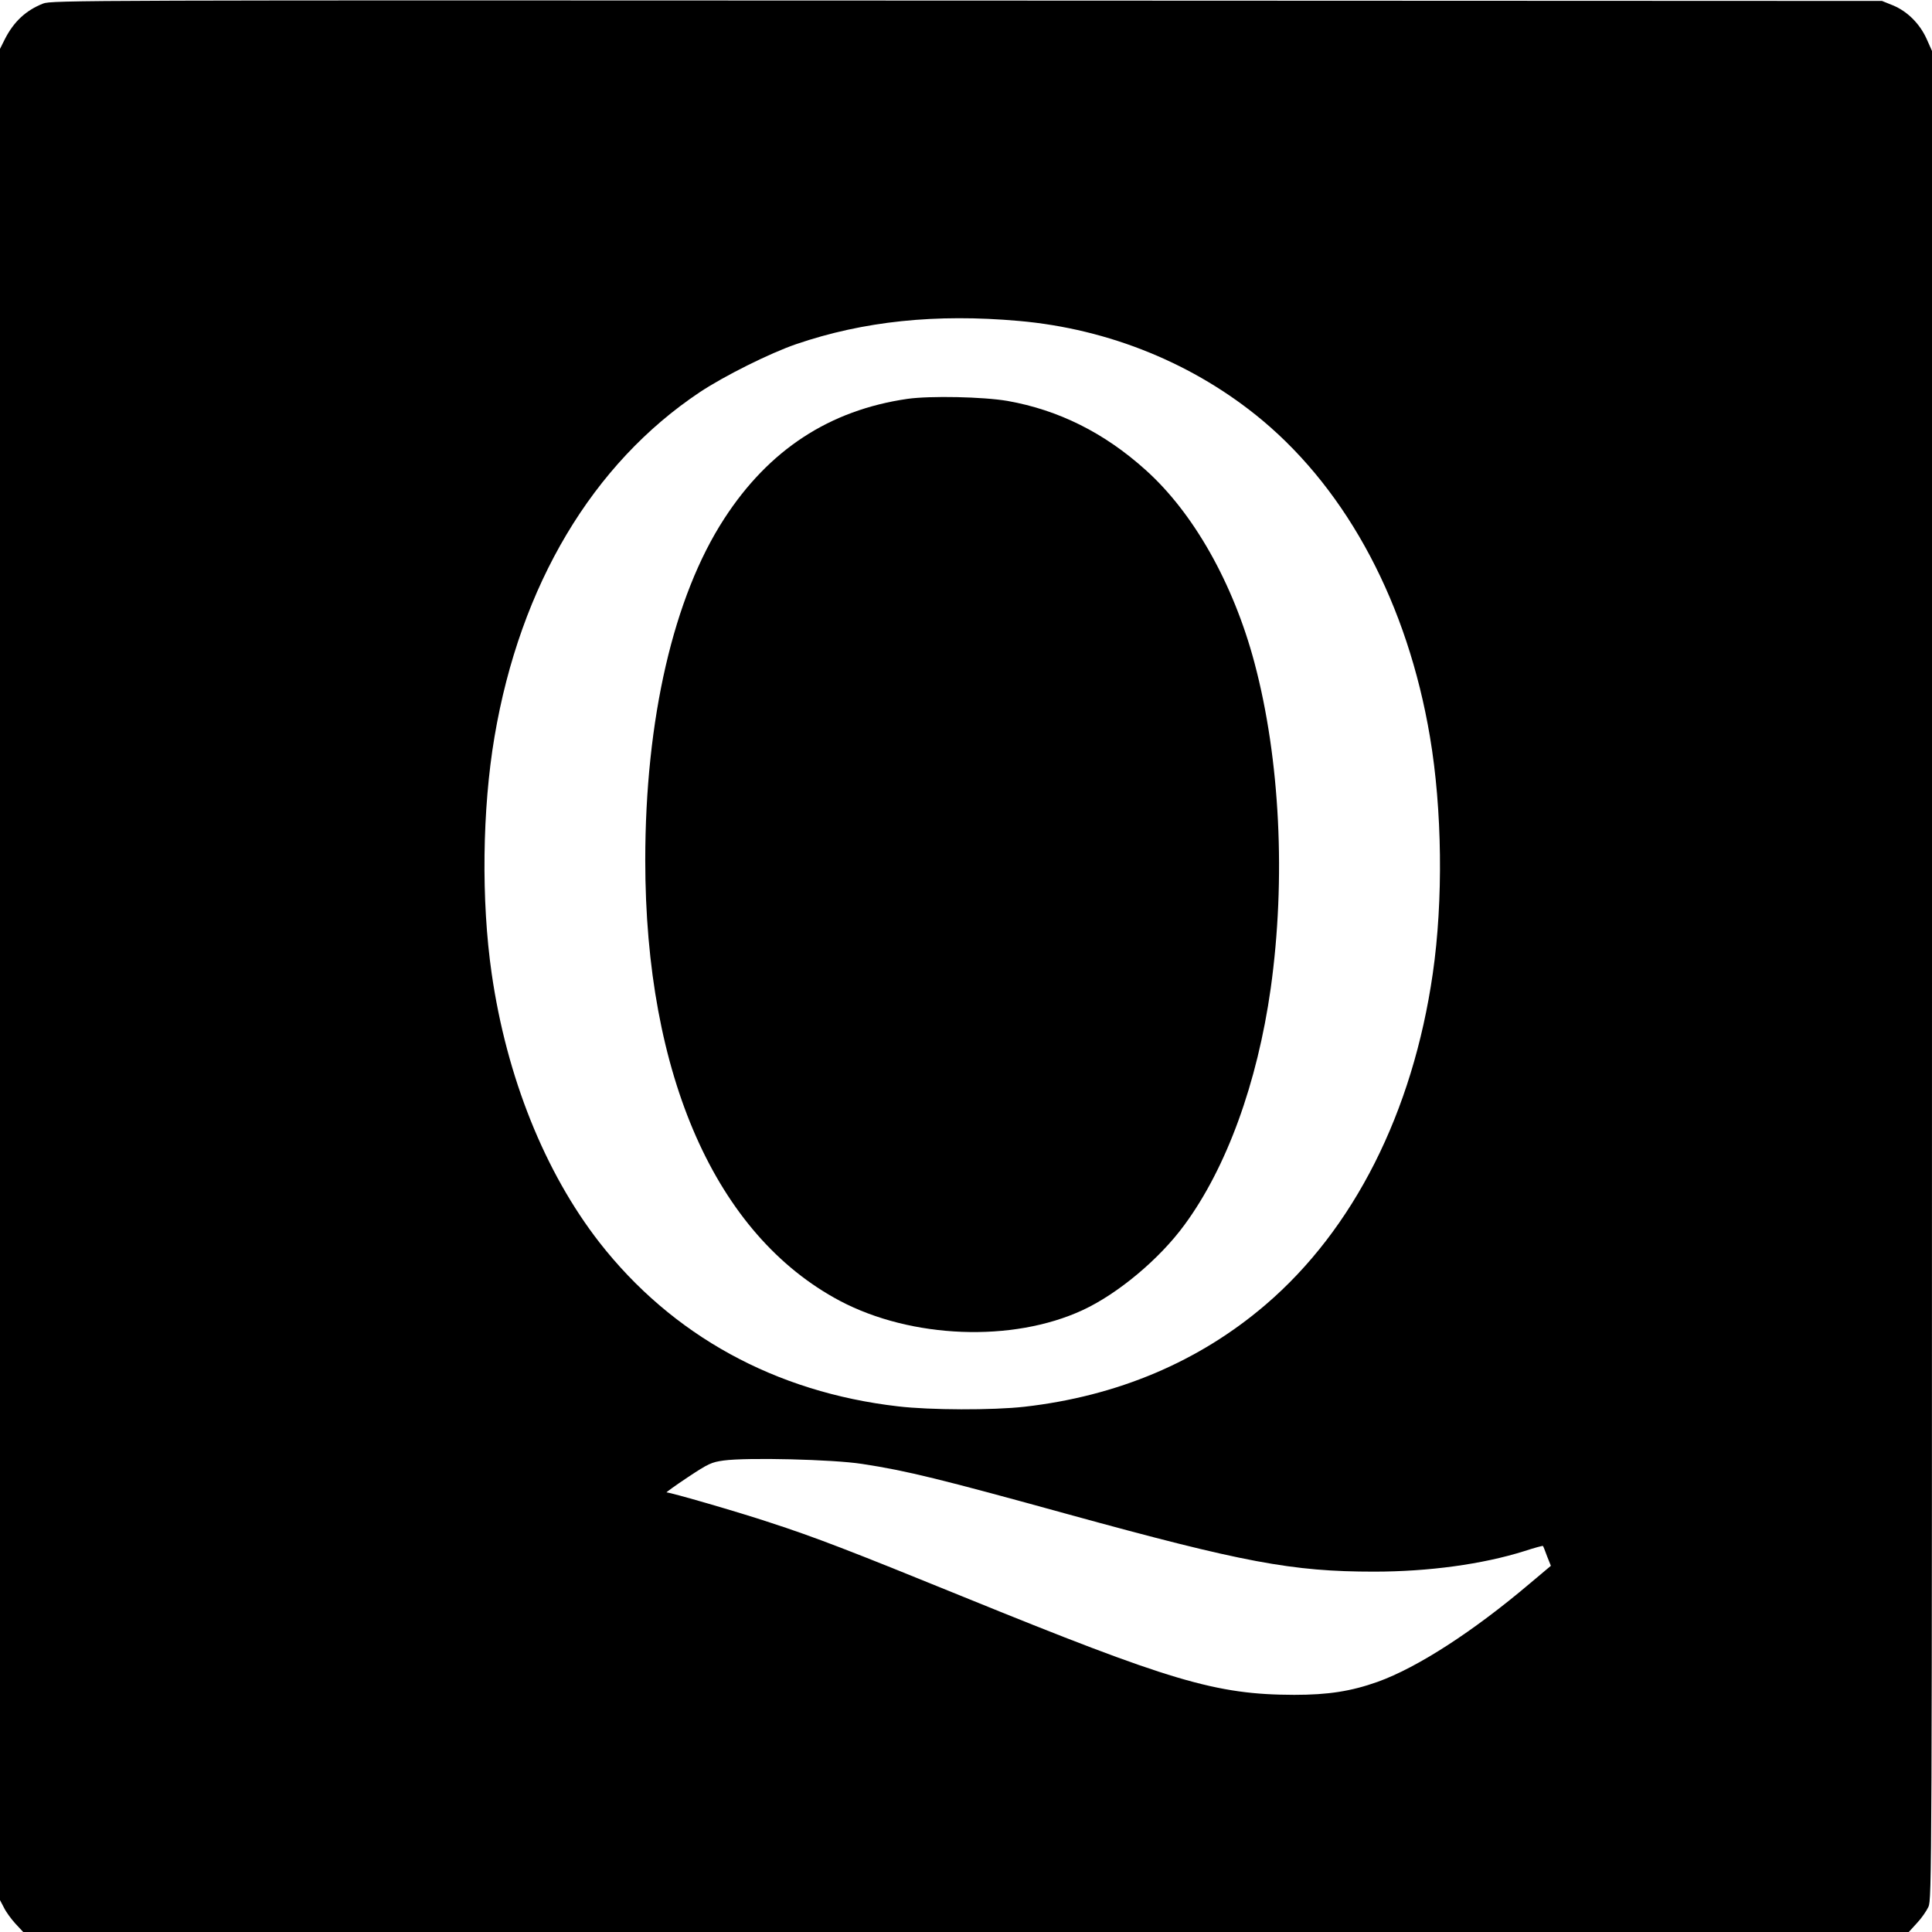 <?xml version="1.0" standalone="no"?>
<!DOCTYPE svg PUBLIC "-//W3C//DTD SVG 20010904//EN"
 "http://www.w3.org/TR/2001/REC-SVG-20010904/DTD/svg10.dtd">
<svg version="1.0" xmlns="http://www.w3.org/2000/svg"
 width="1024pt" height="1024pt" viewBox="0 0 1024 1024"
 preserveAspectRatio="xMidYMid meet">
<g transform="translate(0,1024) scale(0.1,-0.1)"
fill="#000000" stroke="none">
<path d="M228 10221 c-91 -36 -155 -96 -202 -188 l-26 -52 0 -4906 0 -4906 21
-40 c11 -23 39 -61 61 -85 l41 -44 4997 0 4997 0 42 46 c24 25 51 64 62 87 18
41 19 147 19 4940 l0 4897 -29 65 c-37 81 -103 146 -179 177 l-57 23 -4850 2
c-4695 2 -4852 2 -4897 -16z m5172 -1682 c479 -42 933 -228 1291 -527 455
-381 770 -976 888 -1677 65 -383 71 -869 15 -1255 -106 -736 -419 -1356 -887
-1756 -353 -302 -785 -484 -1277 -540 -168 -19 -501 -18 -670 2 -651 75 -1198
376 -1583 869 -290 373 -492 877 -571 1425 -56 386 -50 872 15 1255 136 804
520 1448 1089 1827 130 86 370 206 510 254 357 122 741 162 1180 123z m-831
-6058 c237 -36 418 -81 1096 -268 924 -254 1183 -303 1618 -303 288 0 575 39
797 109 52 17 96 29 98 27 2 -2 12 -27 22 -55 l20 -50 -113 -95 c-300 -254
-594 -444 -805 -520 -141 -50 -261 -69 -442 -69 -417 1 -654 72 -1755 520
-599 244 -786 316 -1023 393 -165 55 -528 160 -549 160 -4 0 46 36 112 80 110
73 126 80 190 89 124 17 581 6 734 -18z"/>
<path d="M4810 8126 c-414 -60 -735 -270 -972 -636 -268 -413 -418 -1061 -418
-1810 0 -1140 374 -1986 1032 -2335 379 -200 915 -221 1286 -49 186 86 407
270 540 452 223 303 386 751 457 1253 81 579 50 1215 -86 1726 -112 421 -323
795 -578 1023 -219 197 -461 317 -731 365 -129 22 -408 28 -530 11z"/>
</g>
</svg>
